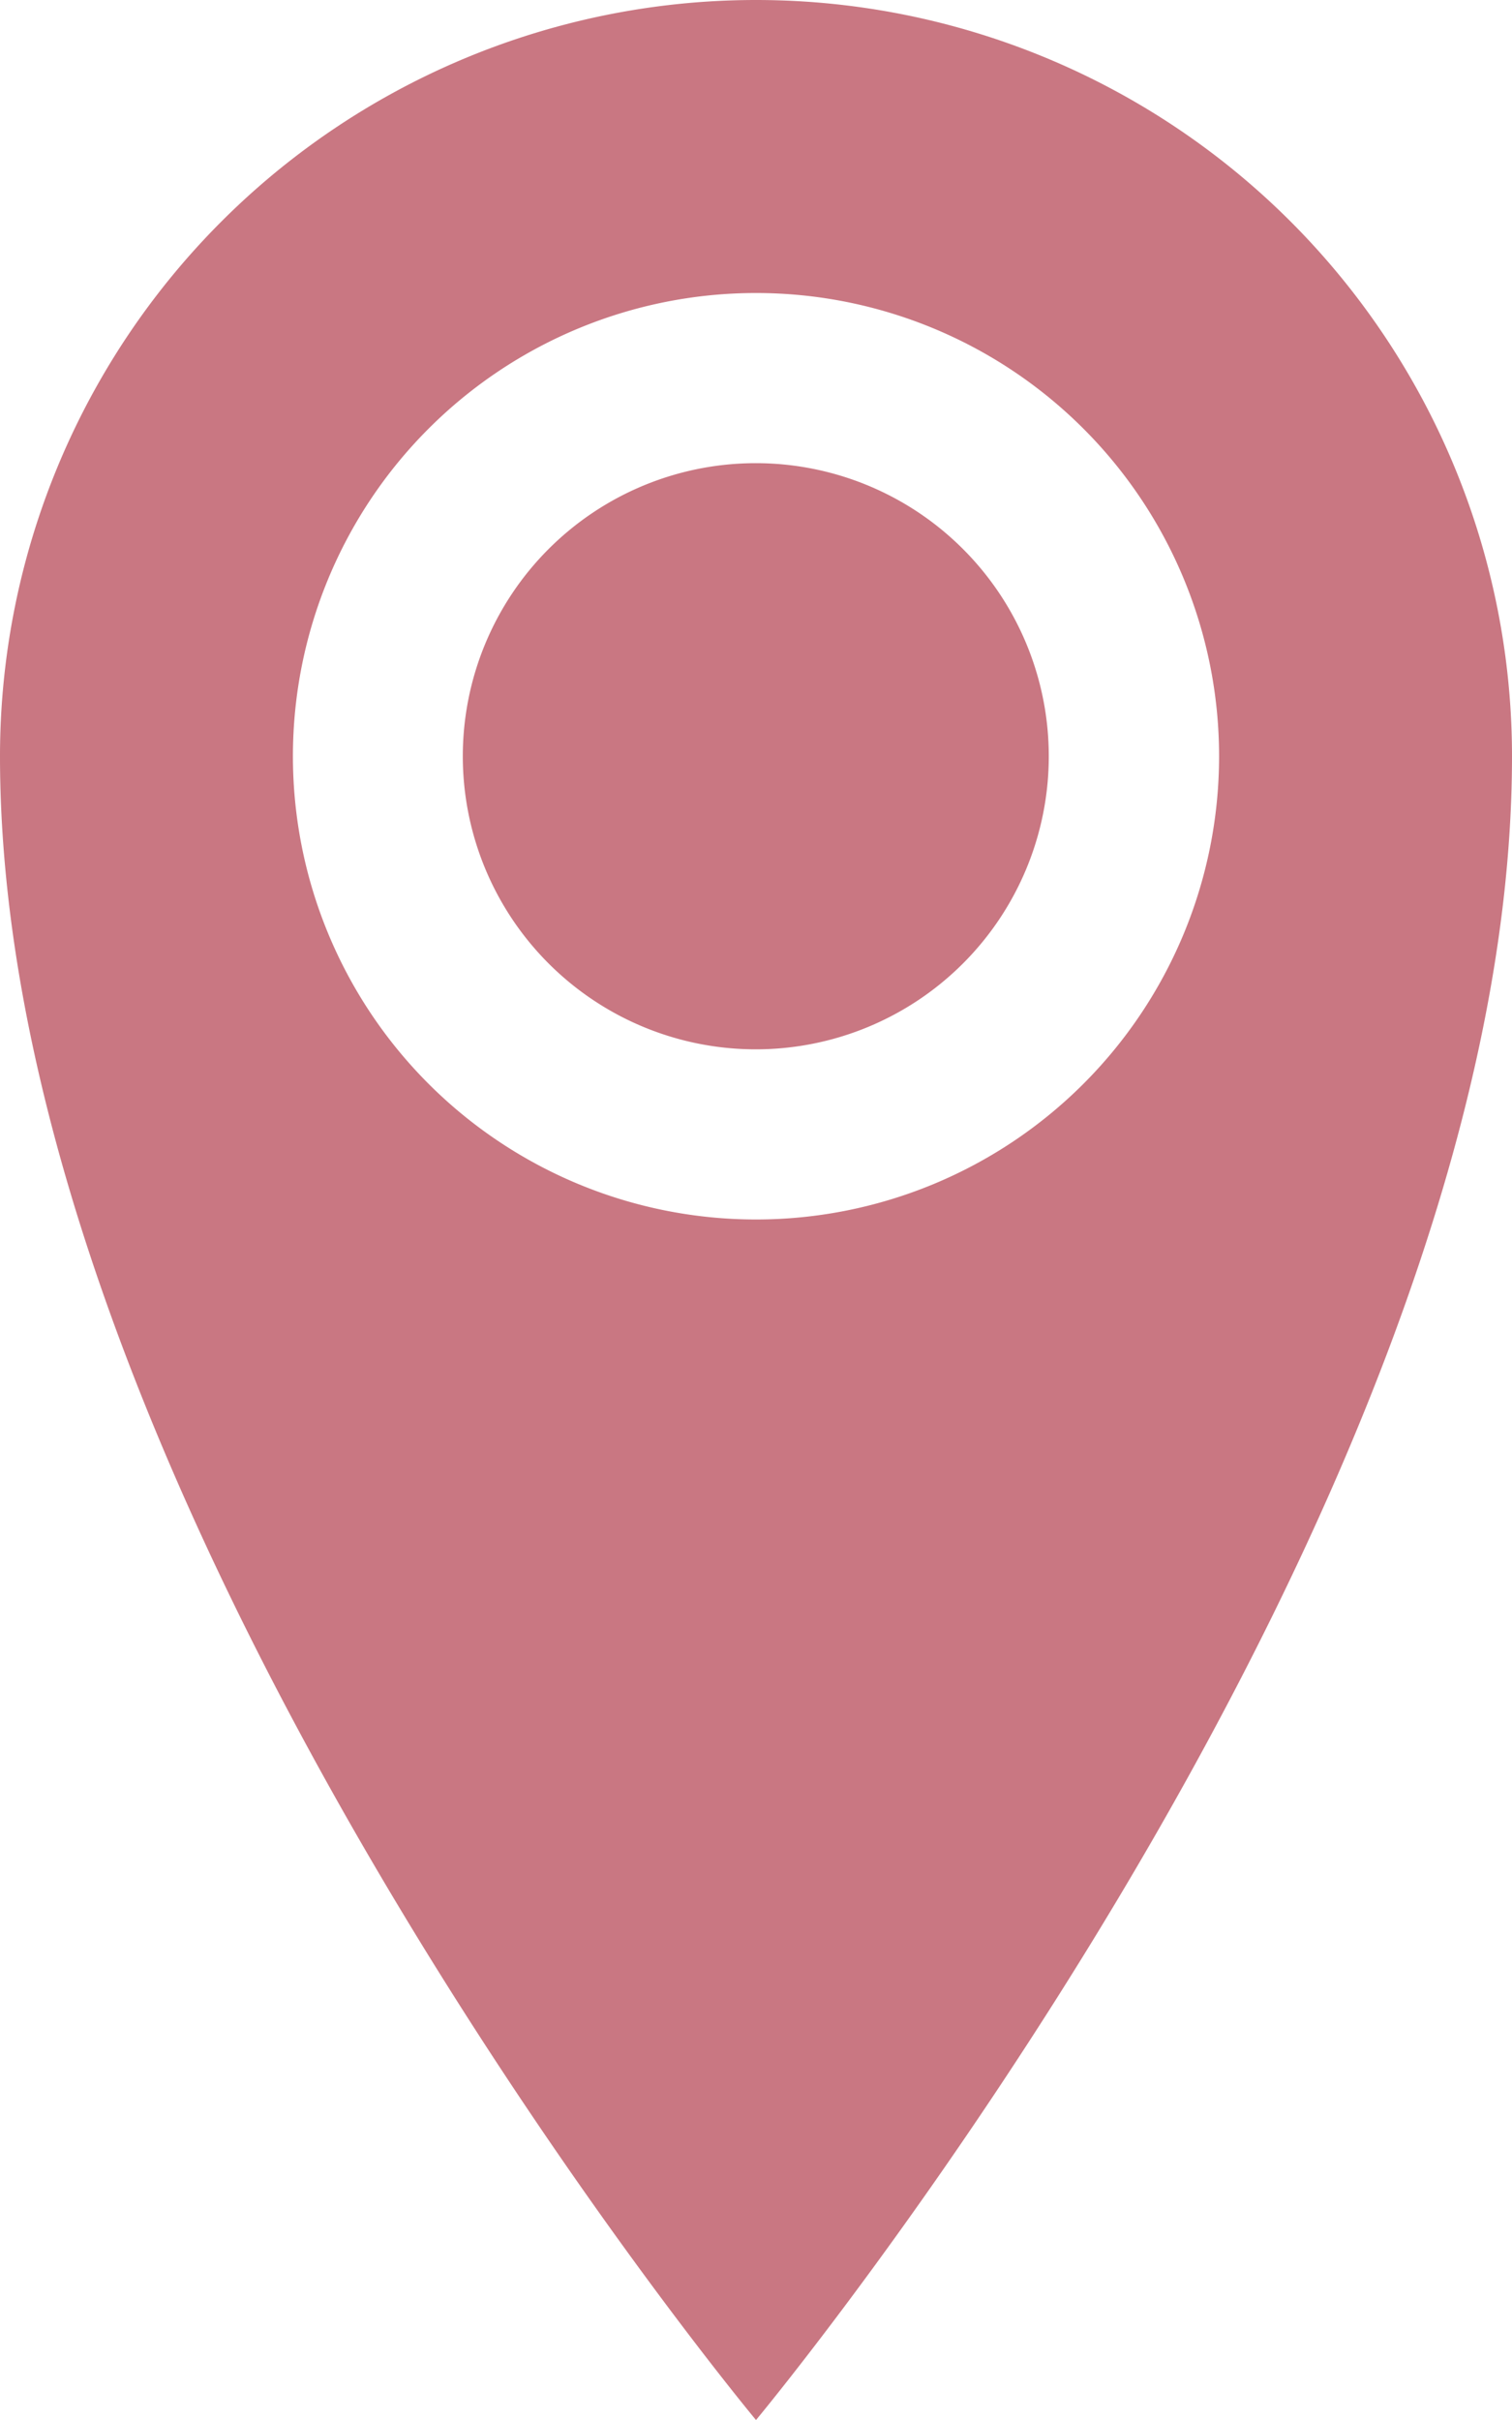 <svg xmlns="http://www.w3.org/2000/svg" width="22.036" height="35.258" viewBox="0 0 22.036 35.258"><path d="M19.373,1.928A11.018,11.018,0,0,0,8.355,12.946c0,11.018,11.018,24.24,11.018,24.24s11.018-13.222,11.018-24.24A11.018,11.018,0,0,0,19.373,1.928Zm0,17.767a6.749,6.749,0,1,1,6.749-6.749A6.749,6.749,0,0,1,19.373,19.695ZM15.1,12.946a4.27,4.27,0,1,1,4.27,4.27A4.27,4.27,0,0,1,15.1,12.946Z" transform="translate(-8.355 -1.928)" fill="#c97782"/></svg>